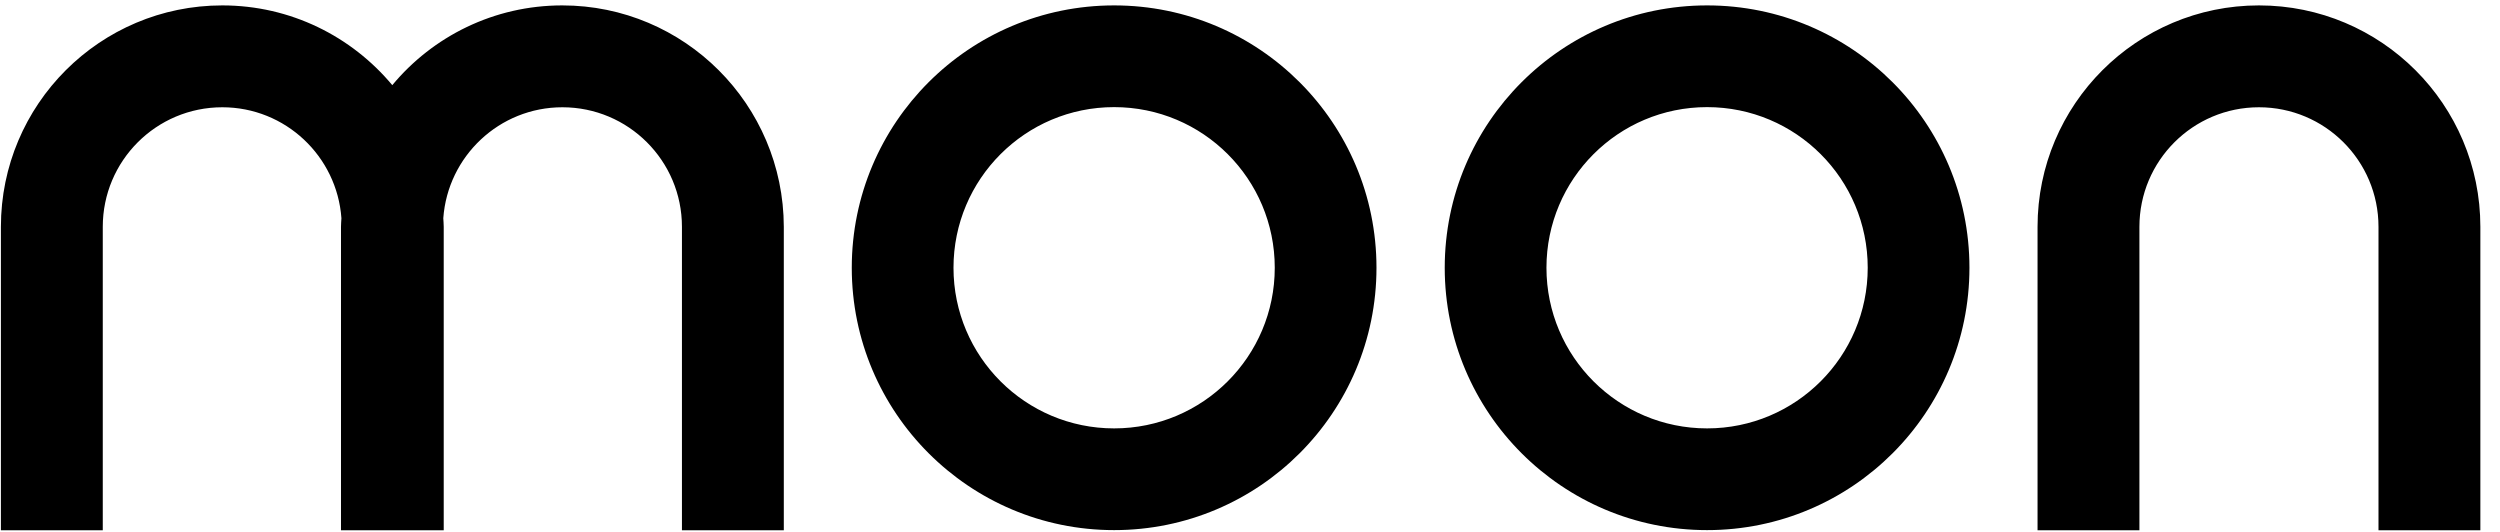 <svg viewBox="0 0 174 37" xmlns="http://www.w3.org/2000/svg" xml:space="preserve">
  <path fill="currentColor" d="m77.543,0.376c-10.09,0 -18.26,8.18 -18.26,18.26s8.18,18.26 18.26,18.26c10.09,0 18.26,-8.18 18.26,-18.26s-8.17,-18.26 -18.26,-18.26zm0,29.44c-6.17,0 -11.18,-5 -11.18,-11.18c0,-6.17 5,-11.18 11.18,-11.18s11.18,5 11.18,11.18s-5.01,11.18 -11.18,11.18zm41.27,-29.44c-10.09,0 -18.26,8.18 -18.26,18.26s8.18,18.26 18.26,18.26c10.09,0 18.26,-8.18 18.26,-18.26s-8.17,-18.26 -18.26,-18.26zm0,29.44c-6.17,0 -11.18,-5 -11.18,-11.18c0,-6.17 5,-11.18 11.18,-11.18s11.18,5 11.18,11.18s-5.01,11.18 -11.18,11.18zm-79.68,-29.44c-4.76,0 -9.01,2.16 -11.83,5.55c-2.83,-3.39 -7.08,-5.55 -11.83,-5.55c-8.51,0 -15.41,6.9 -15.41,15.41l0,21.12l7.09,0l0,-21.12c0,-4.59 3.72,-8.32 8.32,-8.32c4.39,0 7.98,3.41 8.29,7.72c-0.01,0.2 -0.03,0.4 -0.03,0.6l0,21.12l7.15,0l0,-21.12c0,-0.2 -0.02,-0.4 -0.03,-0.6c0.31,-4.31 3.9,-7.72 8.29,-7.72c4.59,0 8.32,3.72 8.32,8.32l0,21.12l7.09,0l0,-21.12c-0.02,-8.51 -6.92,-15.41 -15.42,-15.41zm118.09,0c-8.51,0 -15.41,6.9 -15.41,15.41l0,21.12l7.09,0l0,-21.12c0,-4.59 3.72,-8.32 8.32,-8.32c4.59,0 8.32,3.72 8.32,8.32l0,21.12l7.09,0l0,-21.12c0,-8.51 -6.9,-15.41 -15.41,-15.41z"/>
</svg>
